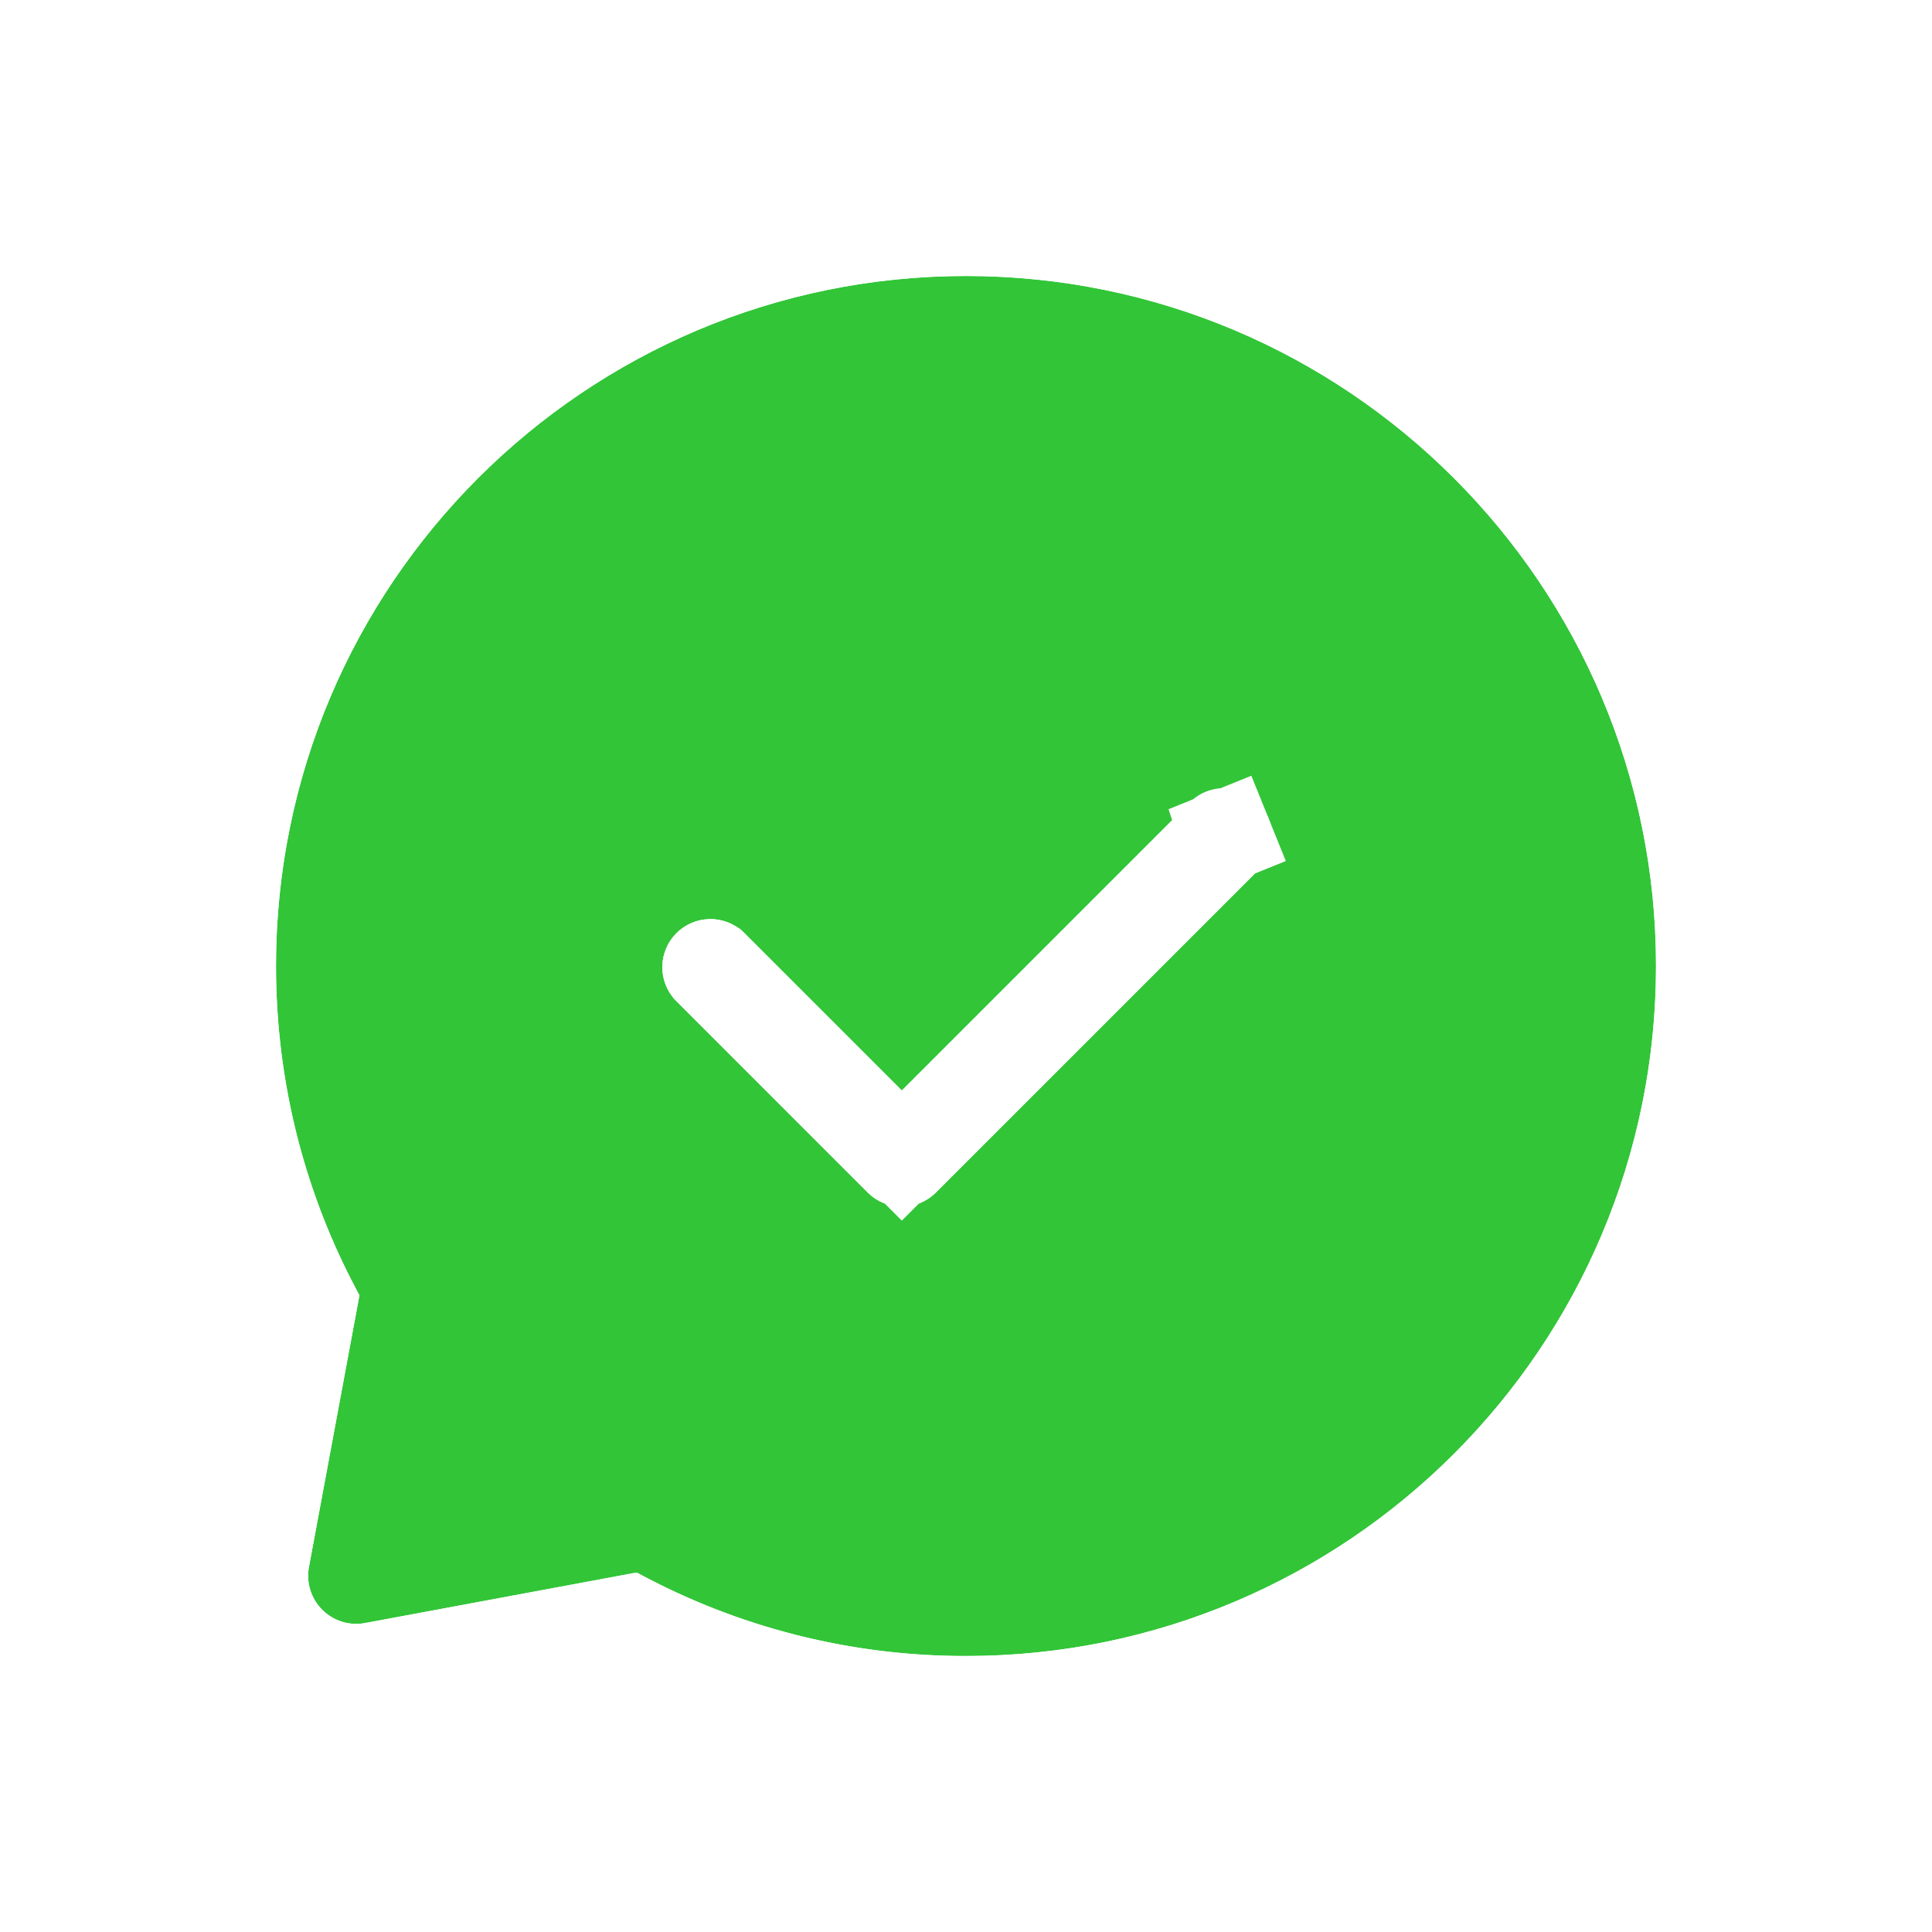 <svg width="42" height="42" viewBox="0 0 42 42" fill="none" xmlns="http://www.w3.org/2000/svg">
<g filter="url(#filter0_d_43_242)">
<path fill-rule="evenodd" clip-rule="evenodd" d="M21 2C12.716 2 6 8.716 6 17C6 19.59 6.657 22.03 7.814 24.158L6.716 30.065C6.685 30.232 6.695 30.404 6.745 30.566C6.796 30.728 6.885 30.875 7.005 30.995C7.125 31.115 7.272 31.204 7.434 31.255C7.597 31.305 7.768 31.315 7.935 31.284L13.842 30.185C16.038 31.38 18.5 32.004 21 32C29.284 32 36 25.284 36 17C36 8.716 29.284 2 21 2ZM27.321 14.949C27.424 14.853 27.506 14.738 27.563 14.609C27.621 14.481 27.651 14.342 27.654 14.202C27.656 14.061 27.631 13.922 27.578 13.791C27.525 13.661 27.447 13.543 27.348 13.443C27.248 13.344 27.13 13.265 26.999 13.213C26.869 13.16 26.73 13.134 26.589 13.137C26.448 13.139 26.31 13.17 26.182 13.227C26.053 13.284 25.938 13.367 25.842 13.47L19.605 19.707L16.158 16.261C15.96 16.076 15.697 15.975 15.426 15.98C15.155 15.985 14.896 16.094 14.705 16.286C14.513 16.478 14.403 16.736 14.398 17.008C14.394 17.279 14.494 17.541 14.679 17.739L18.865 21.926C19.061 22.122 19.327 22.232 19.605 22.232C19.882 22.232 20.148 22.122 20.344 21.926L27.321 14.949Z" fill="#32C538"/>
<path d="M21.001 33C29.837 33 37 25.836 37 17C37 8.164 29.837 1 21 1C12.164 1 5 8.164 5 17C5 19.633 5.637 22.123 6.767 24.318L5.733 29.882L5.733 29.883C5.672 30.209 5.692 30.545 5.79 30.862C5.889 31.179 6.063 31.468 6.298 31.702C6.532 31.937 6.821 32.111 7.138 32.21C7.455 32.308 7.791 32.328 8.117 32.267L8.118 32.267L13.682 31.232C15.944 32.397 18.453 33.004 21.001 33ZM21.001 33C21 33 21 33 21 33V32L21.002 33C21.001 33 21.001 33 21.001 33ZM26.639 14.217L26.626 14.229L26.614 14.242L19.637 21.218C19.637 21.218 19.637 21.218 19.637 21.218C19.629 21.227 19.617 21.232 19.605 21.232C19.592 21.232 19.581 21.227 19.572 21.218C19.572 21.218 19.572 21.218 19.572 21.218L15.407 17.053C15.401 17.045 15.398 17.035 15.398 17.025C15.398 17.013 15.403 17.002 15.412 16.993C15.42 16.985 15.432 16.98 15.444 16.98C15.454 16.979 15.464 16.983 15.472 16.988L18.898 20.414L19.605 21.121L20.312 20.414L26.549 14.177L26.561 14.164L26.573 14.152C26.578 14.147 26.583 14.143 26.589 14.141C26.594 14.138 26.6 14.137 26.607 14.137C26.613 14.137 26.619 14.138 26.625 14.14C26.631 14.142 26.636 14.146 26.64 14.15C26.645 14.155 26.648 14.16 26.651 14.166L27.578 13.791L26.651 14.166C26.653 14.172 26.654 14.178 26.654 14.184C26.654 14.19 26.652 14.196 26.65 14.202C26.647 14.208 26.644 14.213 26.639 14.217Z" stroke="white" stroke-width="2"/>
</g>
<defs>
<filter id="filter0_d_43_242" x="0" y="0" width="42" height="42" filterUnits="userSpaceOnUse" color-interpolation-filters="sRGB">
<feFlood flood-opacity="0" result="BackgroundImageFix"/>
<feColorMatrix in="SourceAlpha" type="matrix" values="0 0 0 0 0 0 0 0 0 0 0 0 0 0 0 0 0 0 127 0" result="hardAlpha"/>
<feOffset dy="4"/>
<feGaussianBlur stdDeviation="2"/>
<feComposite in2="hardAlpha" operator="out"/>
<feColorMatrix type="matrix" values="0 0 0 0 0 0 0 0 0 0 0 0 0 0 0 0 0 0 0.25 0"/>
<feBlend mode="normal" in2="BackgroundImageFix" result="effect1_dropShadow_43_242"/>
<feBlend mode="normal" in="SourceGraphic" in2="effect1_dropShadow_43_242" result="shape"/>
</filter>
</defs>
</svg>

